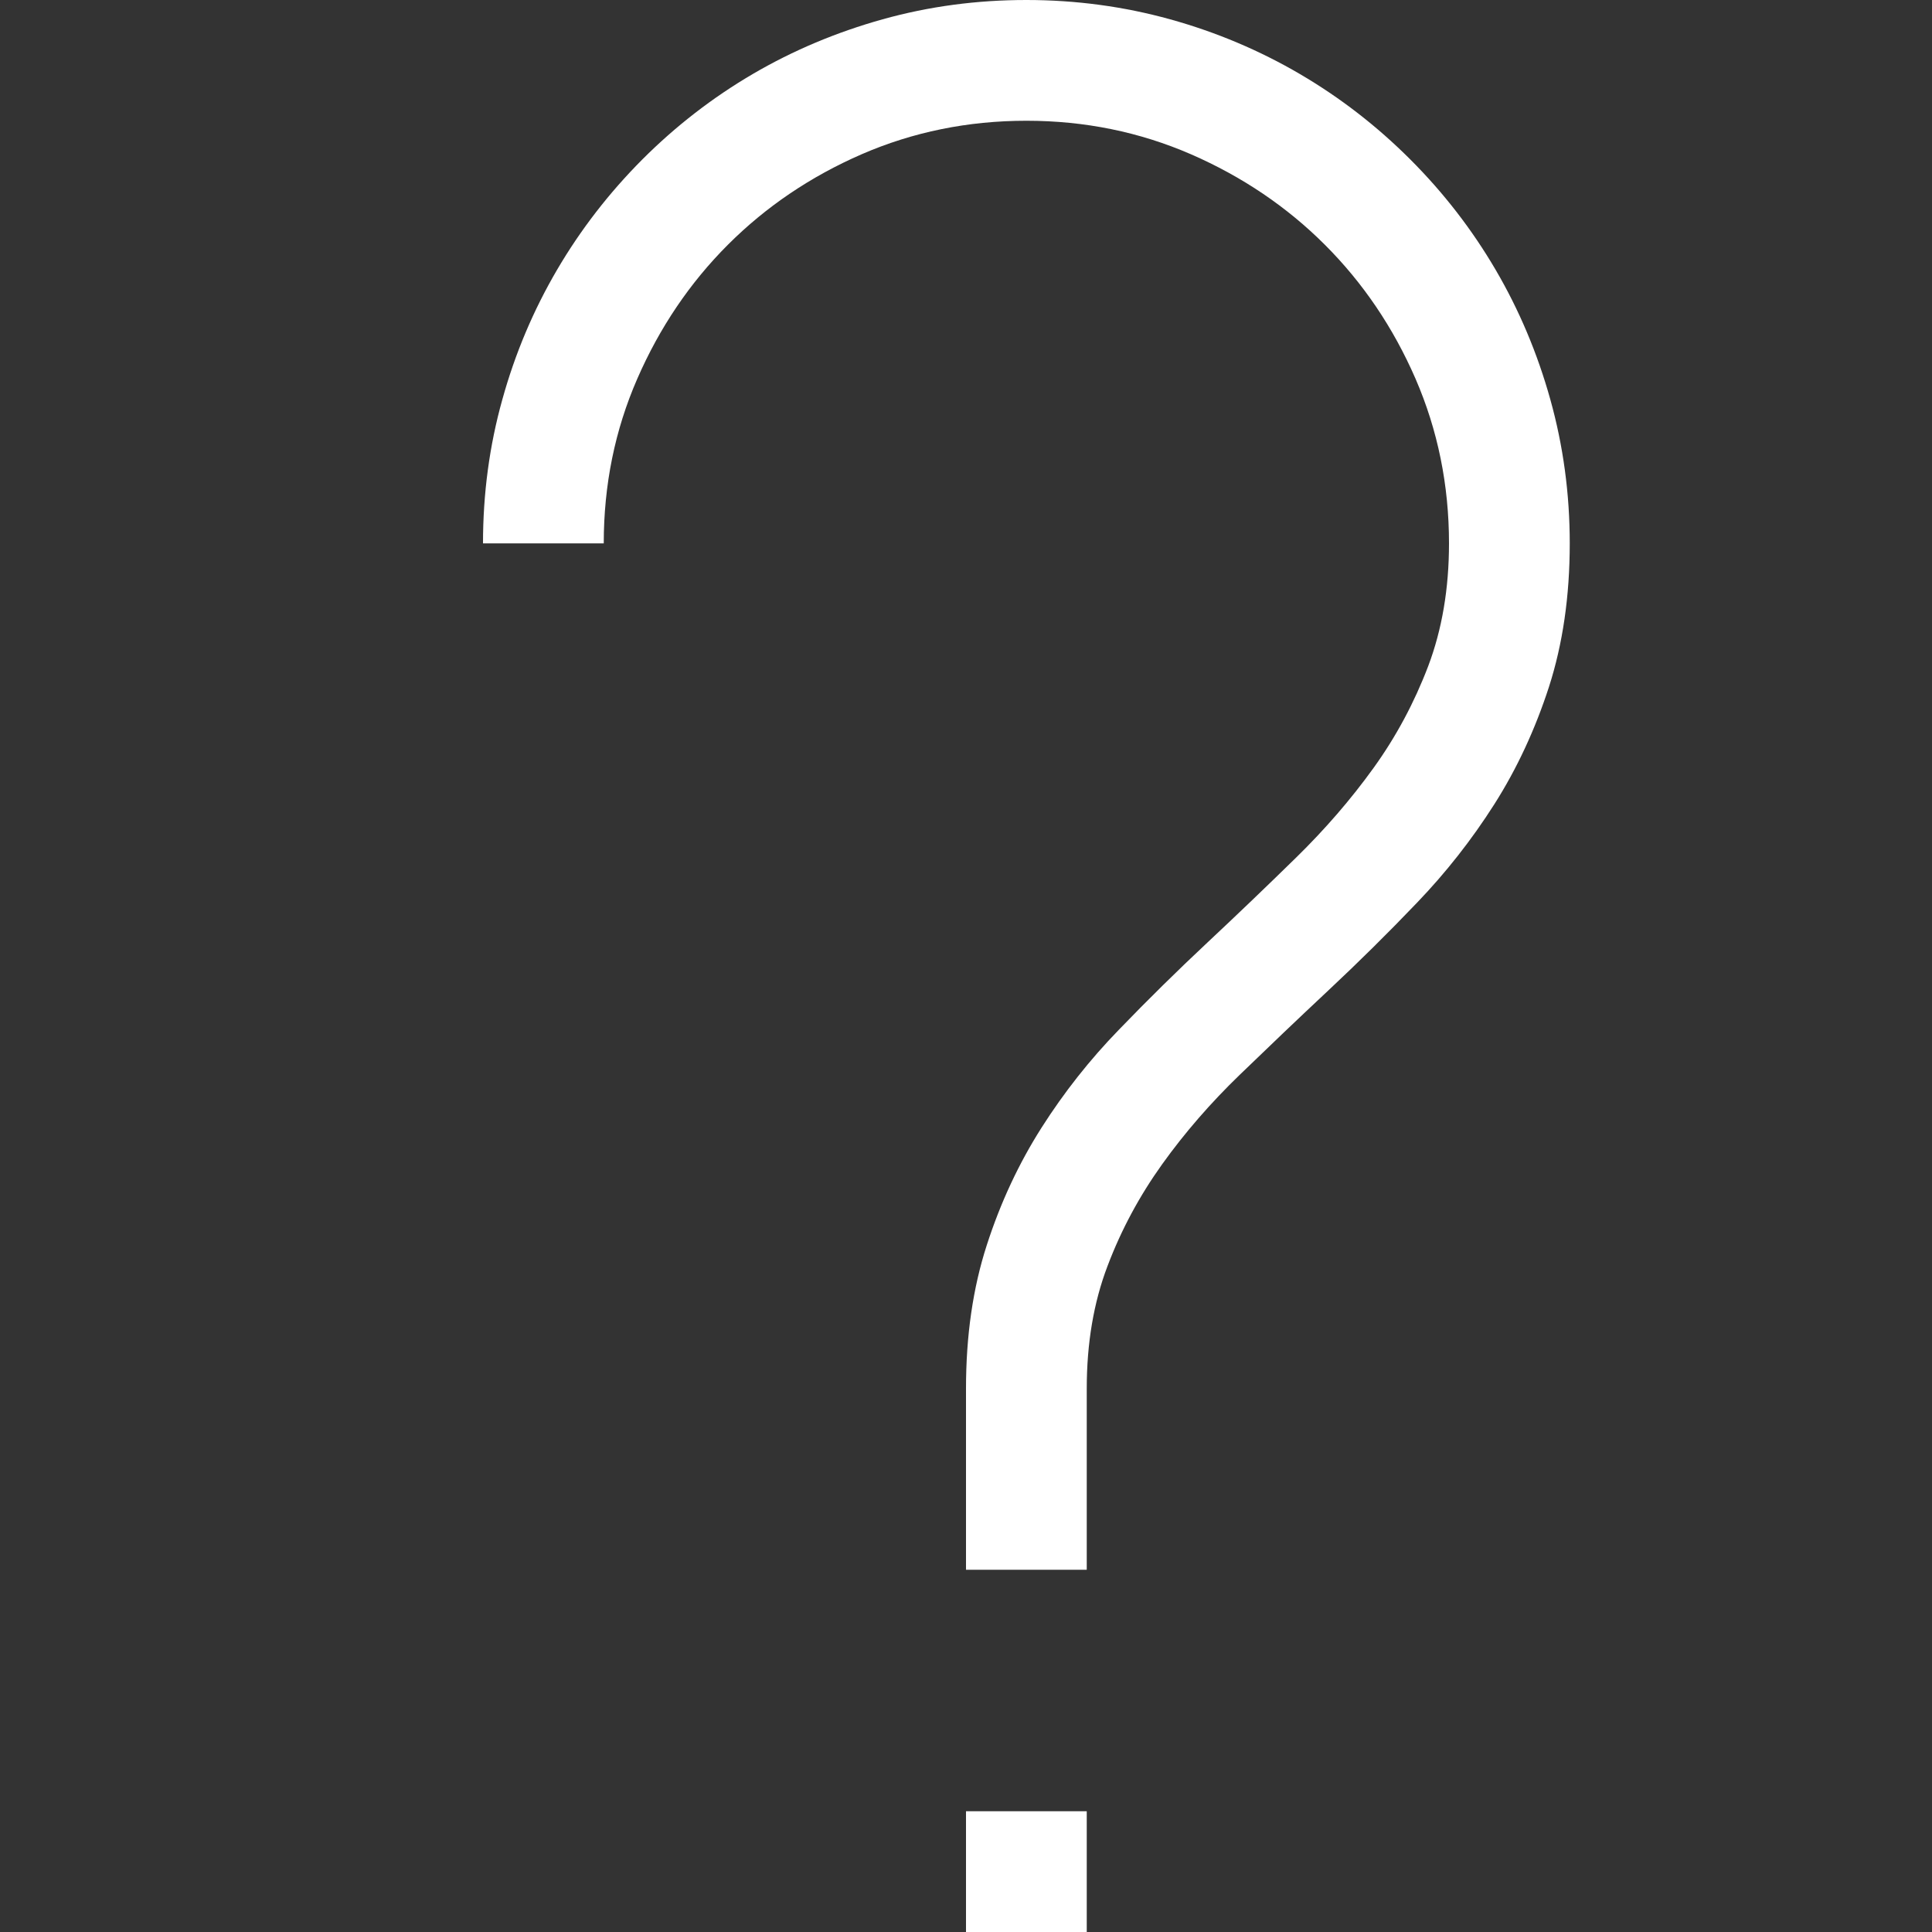 <svg xmlns="http://www.w3.org/2000/svg" width="16" height="16" viewBox="0 0 16 16">
  <rect x="0" y="0" width="16" height="16" fill="#333333" stroke="none"/>
  <path fill="#FFF" d="M4.5,0 C4.911,0 5.309,0.054 5.691,0.16 C6.073,0.266 6.432,0.418 6.765,0.613 C7.098,0.808 7.403,1.044 7.679,1.32 C7.955,1.596 8.191,1.901 8.386,2.234 C8.581,2.567 8.732,2.925 8.839,3.308 C8.946,3.691 9,4.089 9,4.5 C9,4.938 8.942,5.333 8.828,5.688 C8.713,6.042 8.562,6.367 8.375,6.661 C8.188,6.955 7.974,7.227 7.734,7.477 C7.495,7.727 7.25,7.969 7,8.203 C6.75,8.437 6.505,8.671 6.266,8.902 C6.026,9.134 5.812,9.38 5.625,9.641 C5.438,9.902 5.286,10.183 5.172,10.485 C5.057,10.786 5,11.125 5,11.5 L5,13 L4,13 L4,11.5 C4,11.062 4.057,10.667 4.172,10.312 C4.286,9.958 4.438,9.634 4.625,9.34 C4.812,9.046 5.026,8.775 5.266,8.528 C5.505,8.28 5.75,8.039 6,7.805 C6.25,7.571 6.495,7.336 6.734,7.102 C6.973,6.868 7.187,6.621 7.375,6.36 C7.563,6.099 7.713,5.818 7.828,5.516 C7.942,5.214 8,4.875 8,4.5 C8,4.016 7.907,3.562 7.723,3.137 C7.538,2.712 7.288,2.343 6.973,2.028 C6.658,1.713 6.288,1.463 5.864,1.278 C5.438,1.093 4.984,1 4.5,1 C4.016,1 3.561,1.093 3.137,1.277 C2.712,1.462 2.343,1.712 2.028,2.027 C1.713,2.342 1.463,2.712 1.278,3.136 C1.092,3.562 1,4.016 1,4.5 L0,4.5 C0,4.089 0.053,3.691 0.16,3.309 C0.266,2.926 0.418,2.568 0.613,2.235 C0.808,1.902 1.044,1.597 1.32,1.32 C1.596,1.044 1.901,0.808 2.234,0.613 C2.567,0.418 2.926,0.267 3.309,0.16 C3.692,0.053 4.088,0 4.5,0 Z M4,15 L5,15 L5,16 L4,16 L4,15 Z" transform="translate(4)"/>
</svg>
